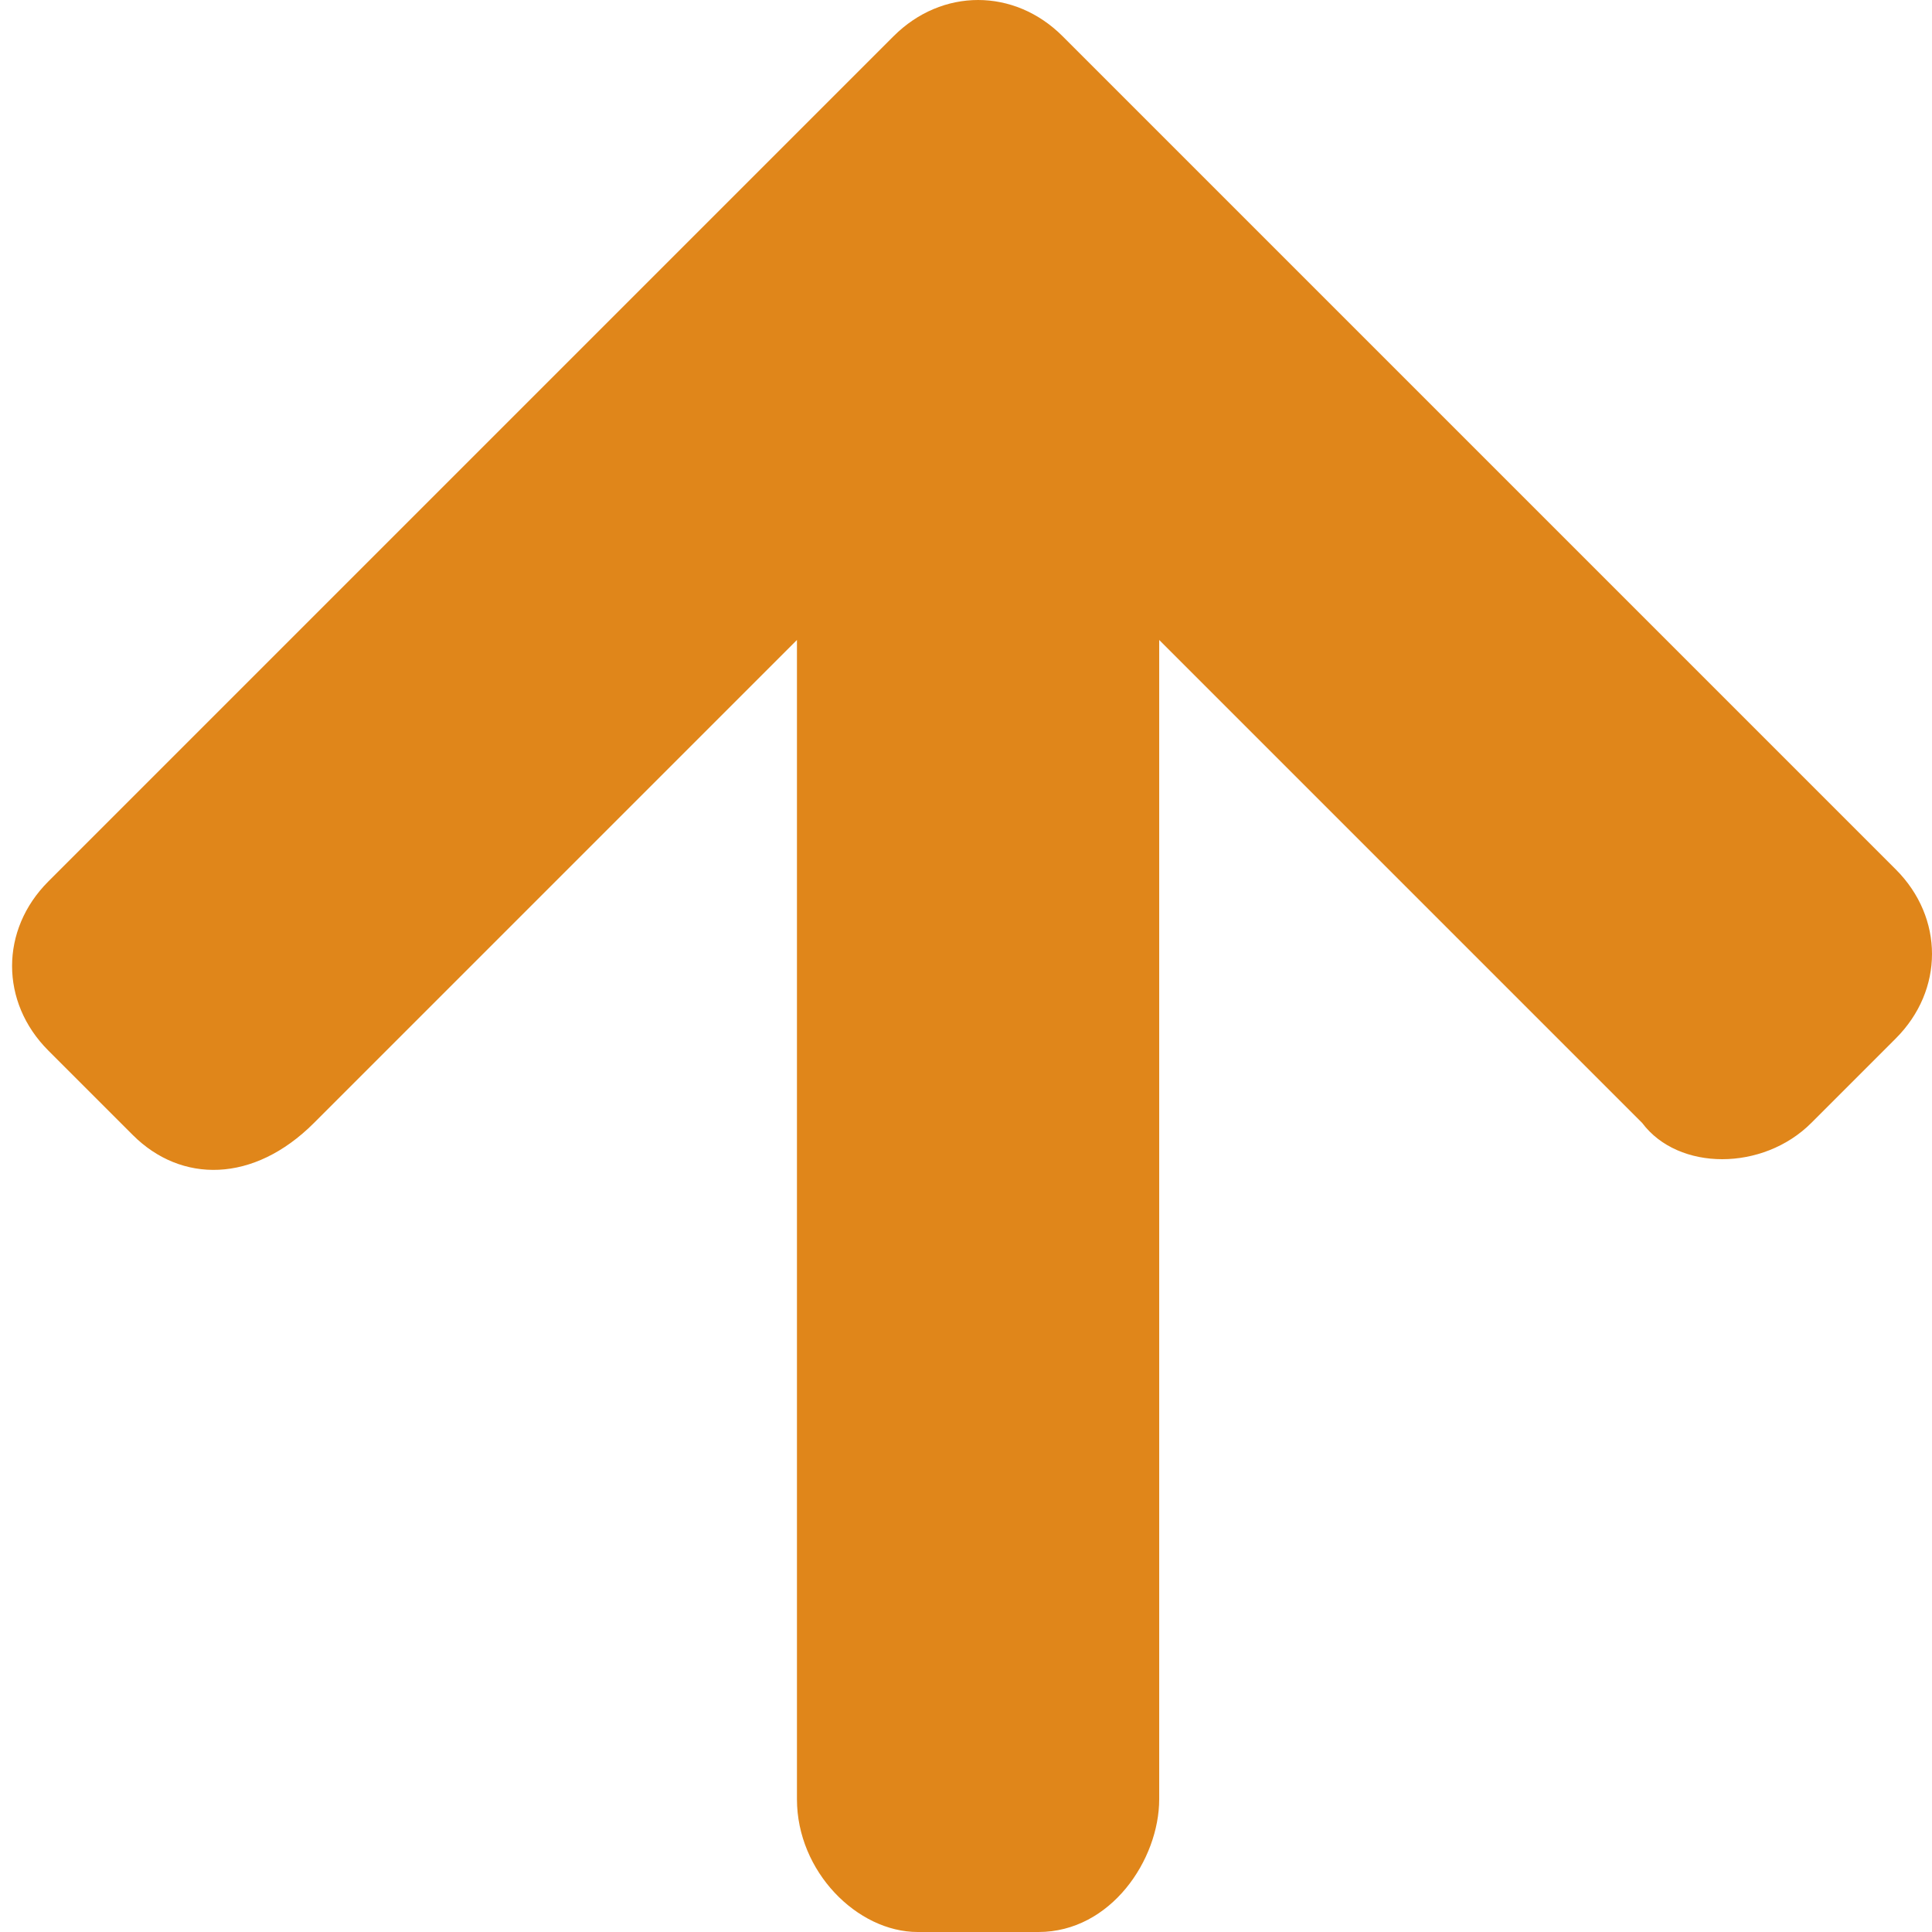 <?xml version="1.0" encoding="utf-8"?>
<!-- Generator: Adobe Illustrator 15.1.0, SVG Export Plug-In  -->
<!DOCTYPE svg PUBLIC "-//W3C//DTD SVG 1.1//EN" "http://www.w3.org/Graphics/SVG/1.1/DTD/svg11.dtd">
<svg version="1.1"
	 xmlns="http://www.w3.org/2000/svg" xmlns:xlink="http://www.w3.org/1999/xlink" xmlns:a="http://ns.adobe.com/AdobeSVGViewerExtensions/3.0/"
	 x="0px" y="0px" width="16px" height="16px" viewBox="-0.1 0 16 16" style="overflow:visible;enable-background:new -0.1 0 16 16;"
	 xml:space="preserve" preserveAspectRatio="xMinYMid meet">
<defs>
</defs>
<path style="fill:#E0861A;" d="M15.6,8.6l-0.7,0.7c-0.4,0.4-1.1,0.4-1.4,0l-4-4v9.6c0,0.5-0.4,1.1-1,1.1h-1c-0.5,0-1-0.5-1-1.1V5.3
	l-4,4C2,9.8,1.4,9.8,1,9.4L0.3,8.7c-0.4-0.4-0.4-1,0-1.4l7-7c0.4-0.4,1-0.4,1.4,0L9.4,1c0,0,0,0,0,0l6.2,6.2C16,7.6,16,8.2,15.6,8.6
	z"/>
</svg>
